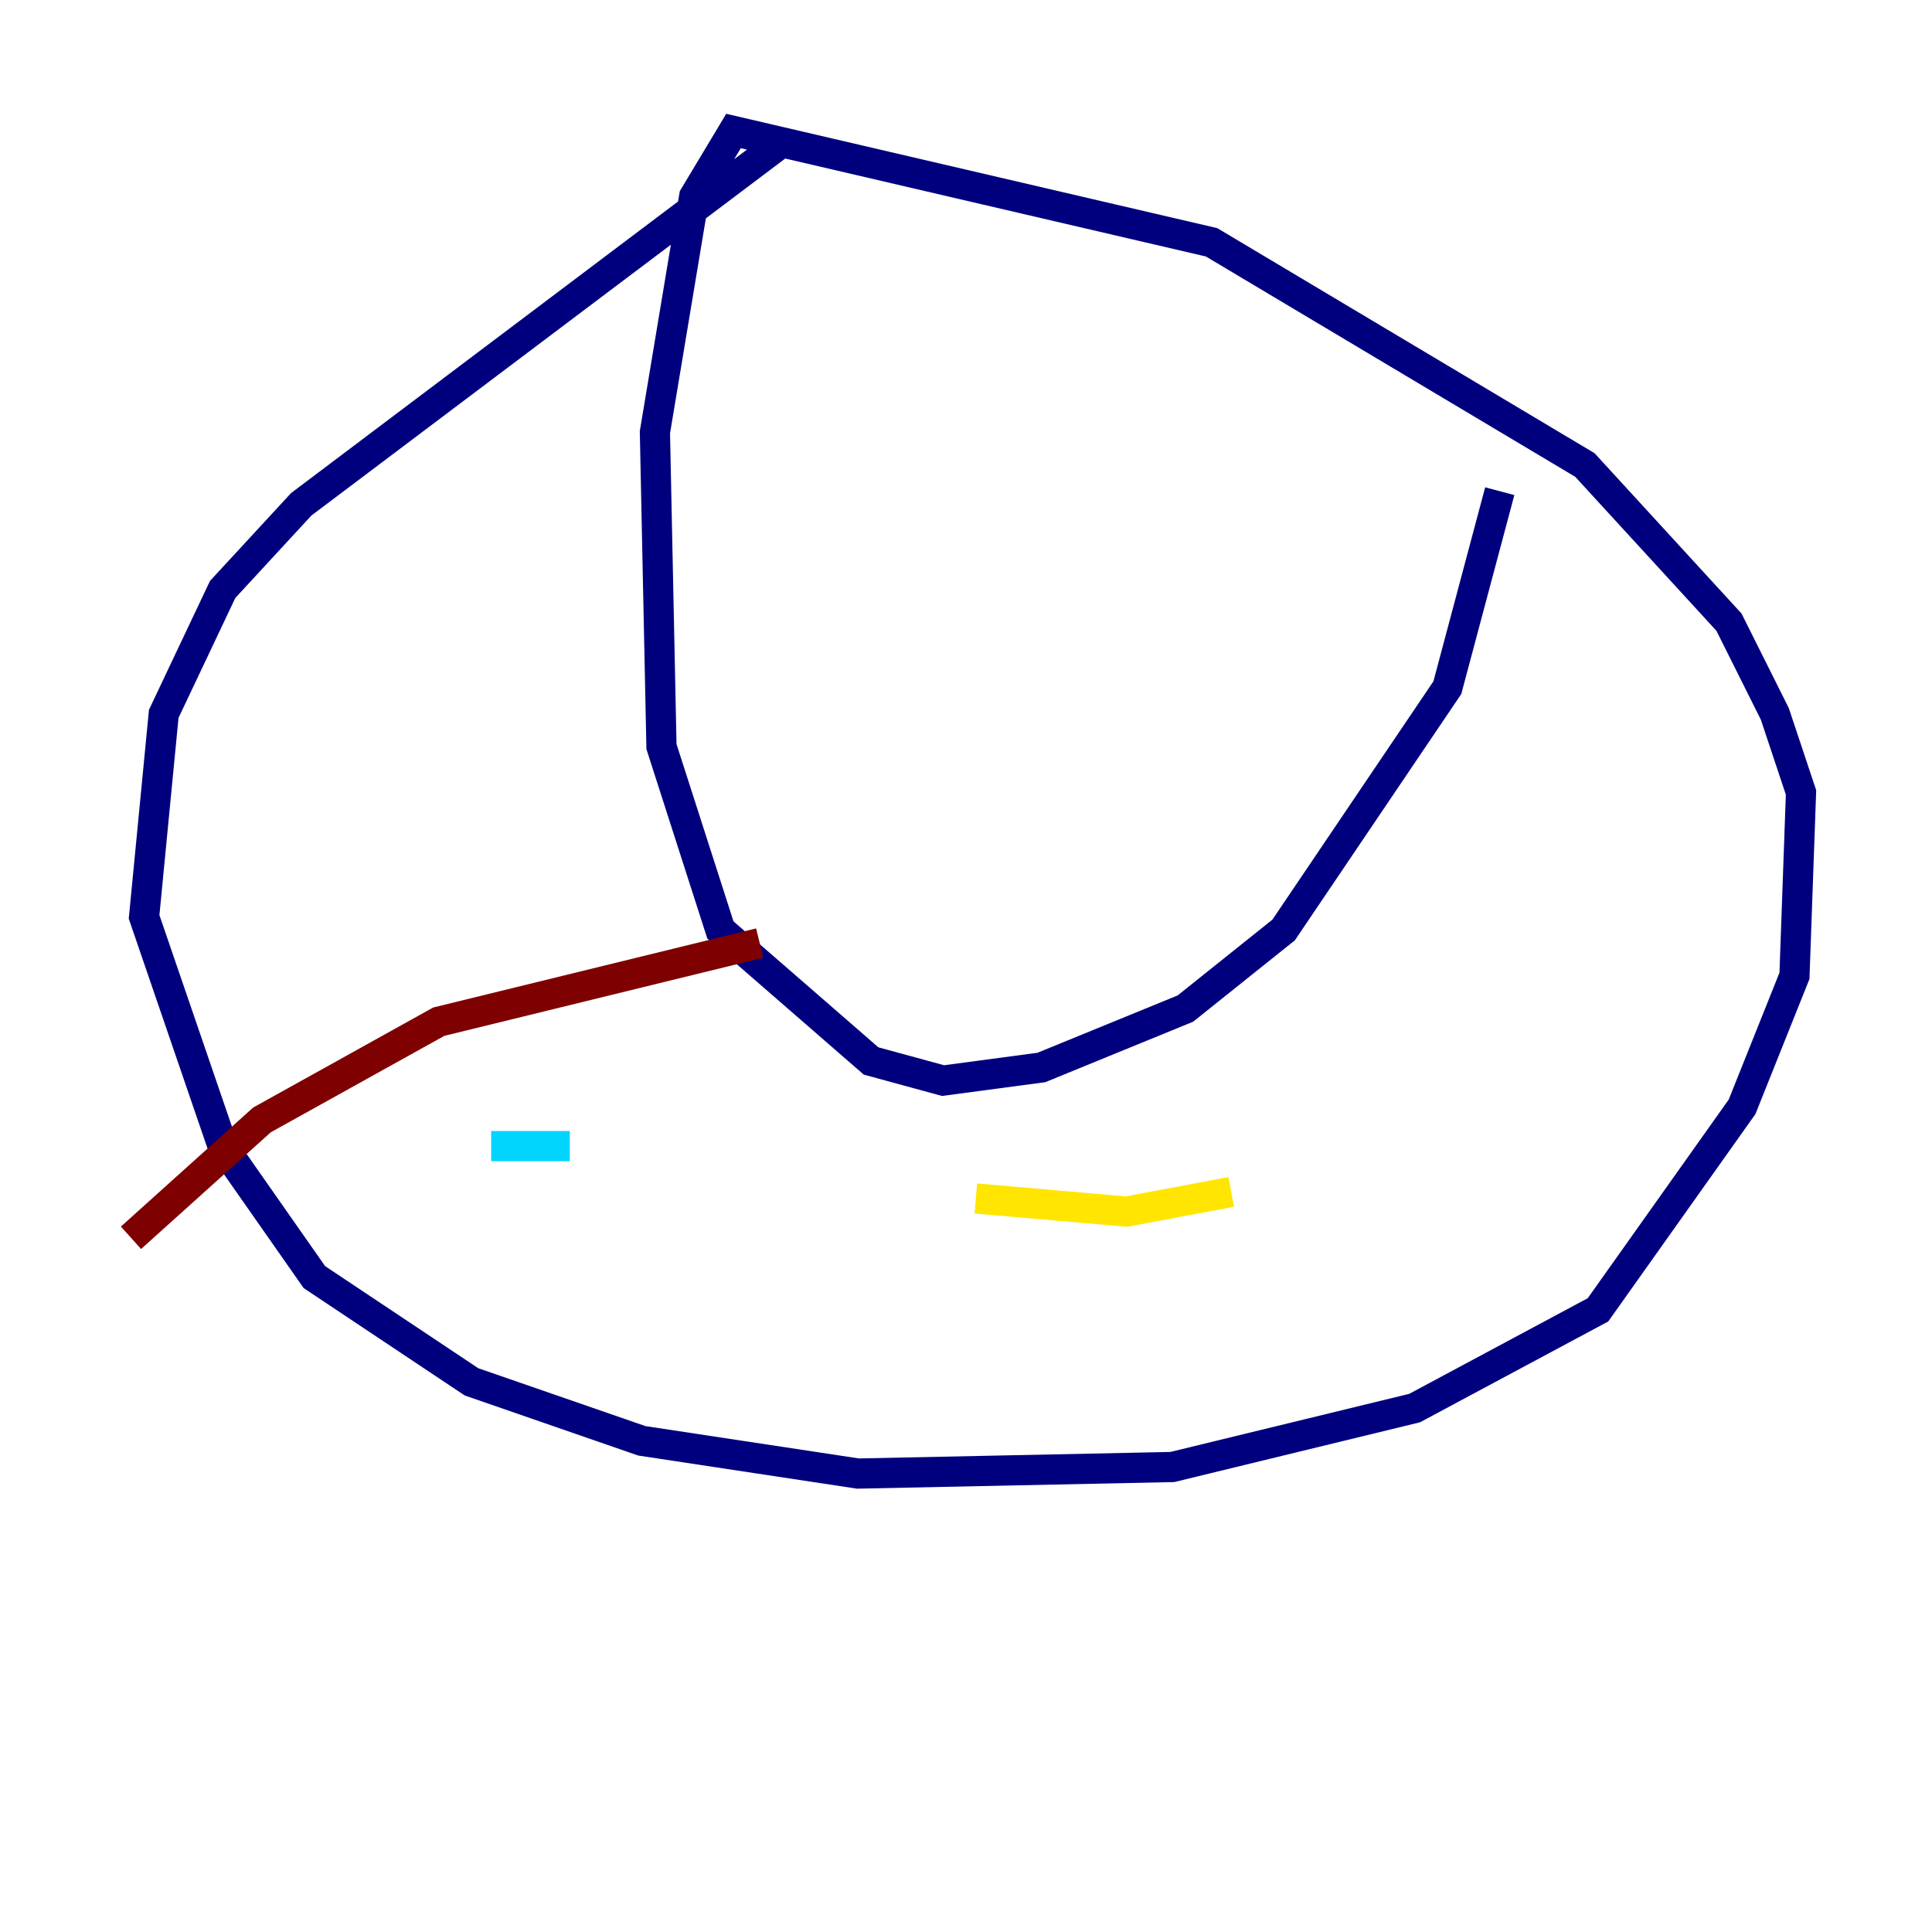 <?xml version="1.0" encoding="utf-8" ?>
<svg baseProfile="tiny" height="128" version="1.2" viewBox="0,0,128,128" width="128" xmlns="http://www.w3.org/2000/svg" xmlns:ev="http://www.w3.org/2001/xml-events" xmlns:xlink="http://www.w3.org/1999/xlink"><defs /><polyline fill="none" points="51.634,9.546 19.959,33.41 14.752,39.051 10.848,47.295 9.546,60.746 14.752,75.932 20.827,84.61 31.241,91.552 42.522,95.458 56.841,97.627 77.668,97.193 93.722,93.288 105.871,86.78 115.417,73.329 118.888,64.651 119.322,52.502 117.586,47.295 114.549,41.22 105.003,30.807 80.271,16.054 48.597,8.678 45.993,13.017 43.39,28.637 43.824,49.464 47.729,61.614 57.709,70.291 62.481,71.593 68.99,70.725 78.536,66.82 85.044,61.614 95.891,45.559 99.363,32.542" stroke="#00007f" stroke-width="2" /><polyline fill="none" points="32.542,75.932 37.749,75.932" stroke="#00d4ff" stroke-width="2" /><polyline fill="none" points="64.651,79.403 74.63,80.271 81.573,78.969" stroke="#ffe500" stroke-width="2" /><polyline fill="none" points="50.332,62.481 29.071,67.688 17.356,74.197 8.678,82.007" stroke="#7f0000" stroke-width="2" /></svg>